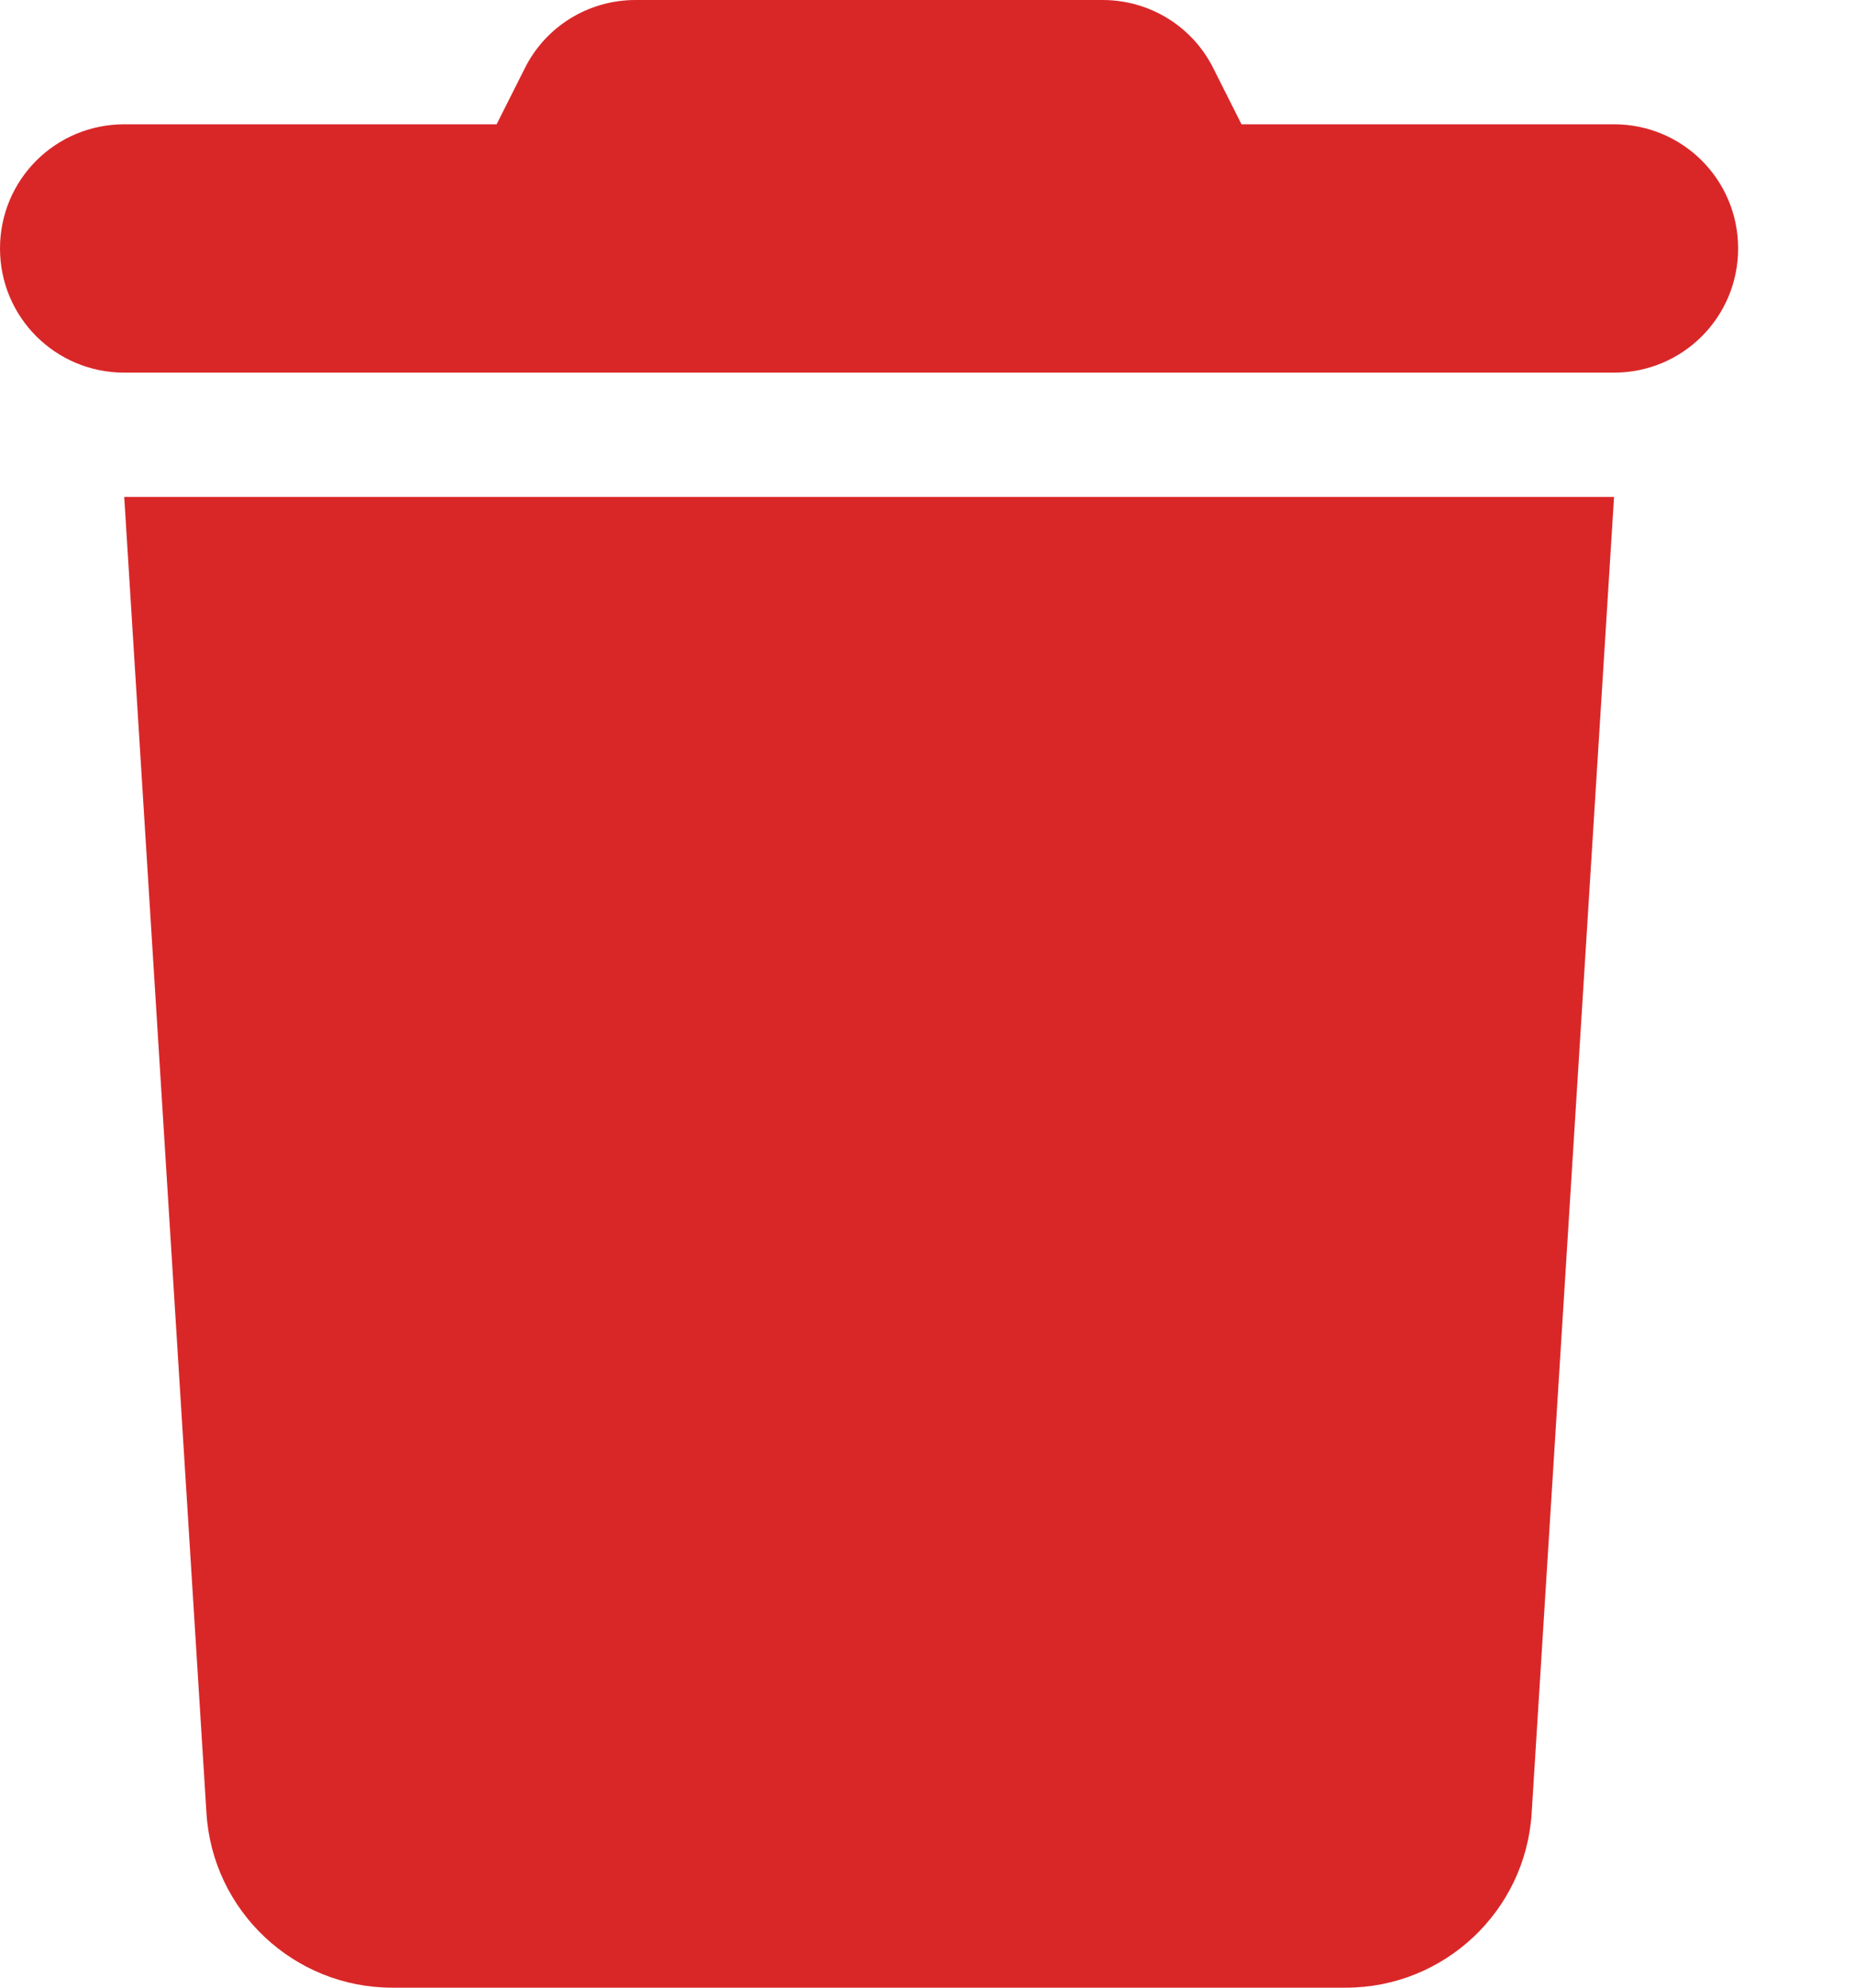 <svg width="14" height="15" viewBox="0 0 14 15" fill="none" xmlns="http://www.w3.org/2000/svg">
<path d="M3.961 0.519L3.75 0.938H0.938C0.419 0.938 0 1.356 0 1.875C0 2.394 0.419 2.812 0.938 2.812H12.188C12.706 2.812 13.125 2.394 13.125 1.875C13.125 1.356 12.706 0.938 12.188 0.938H9.375L9.164 0.519C9.006 0.199 8.681 0 8.326 0H4.799C4.444 0 4.119 0.199 3.961 0.519ZM12.188 3.75H0.938L1.559 13.682C1.605 14.423 2.221 15 2.962 15H10.163C10.904 15 11.52 14.423 11.566 13.682L12.188 3.75Z" fill="#D92728"/>
</svg>
